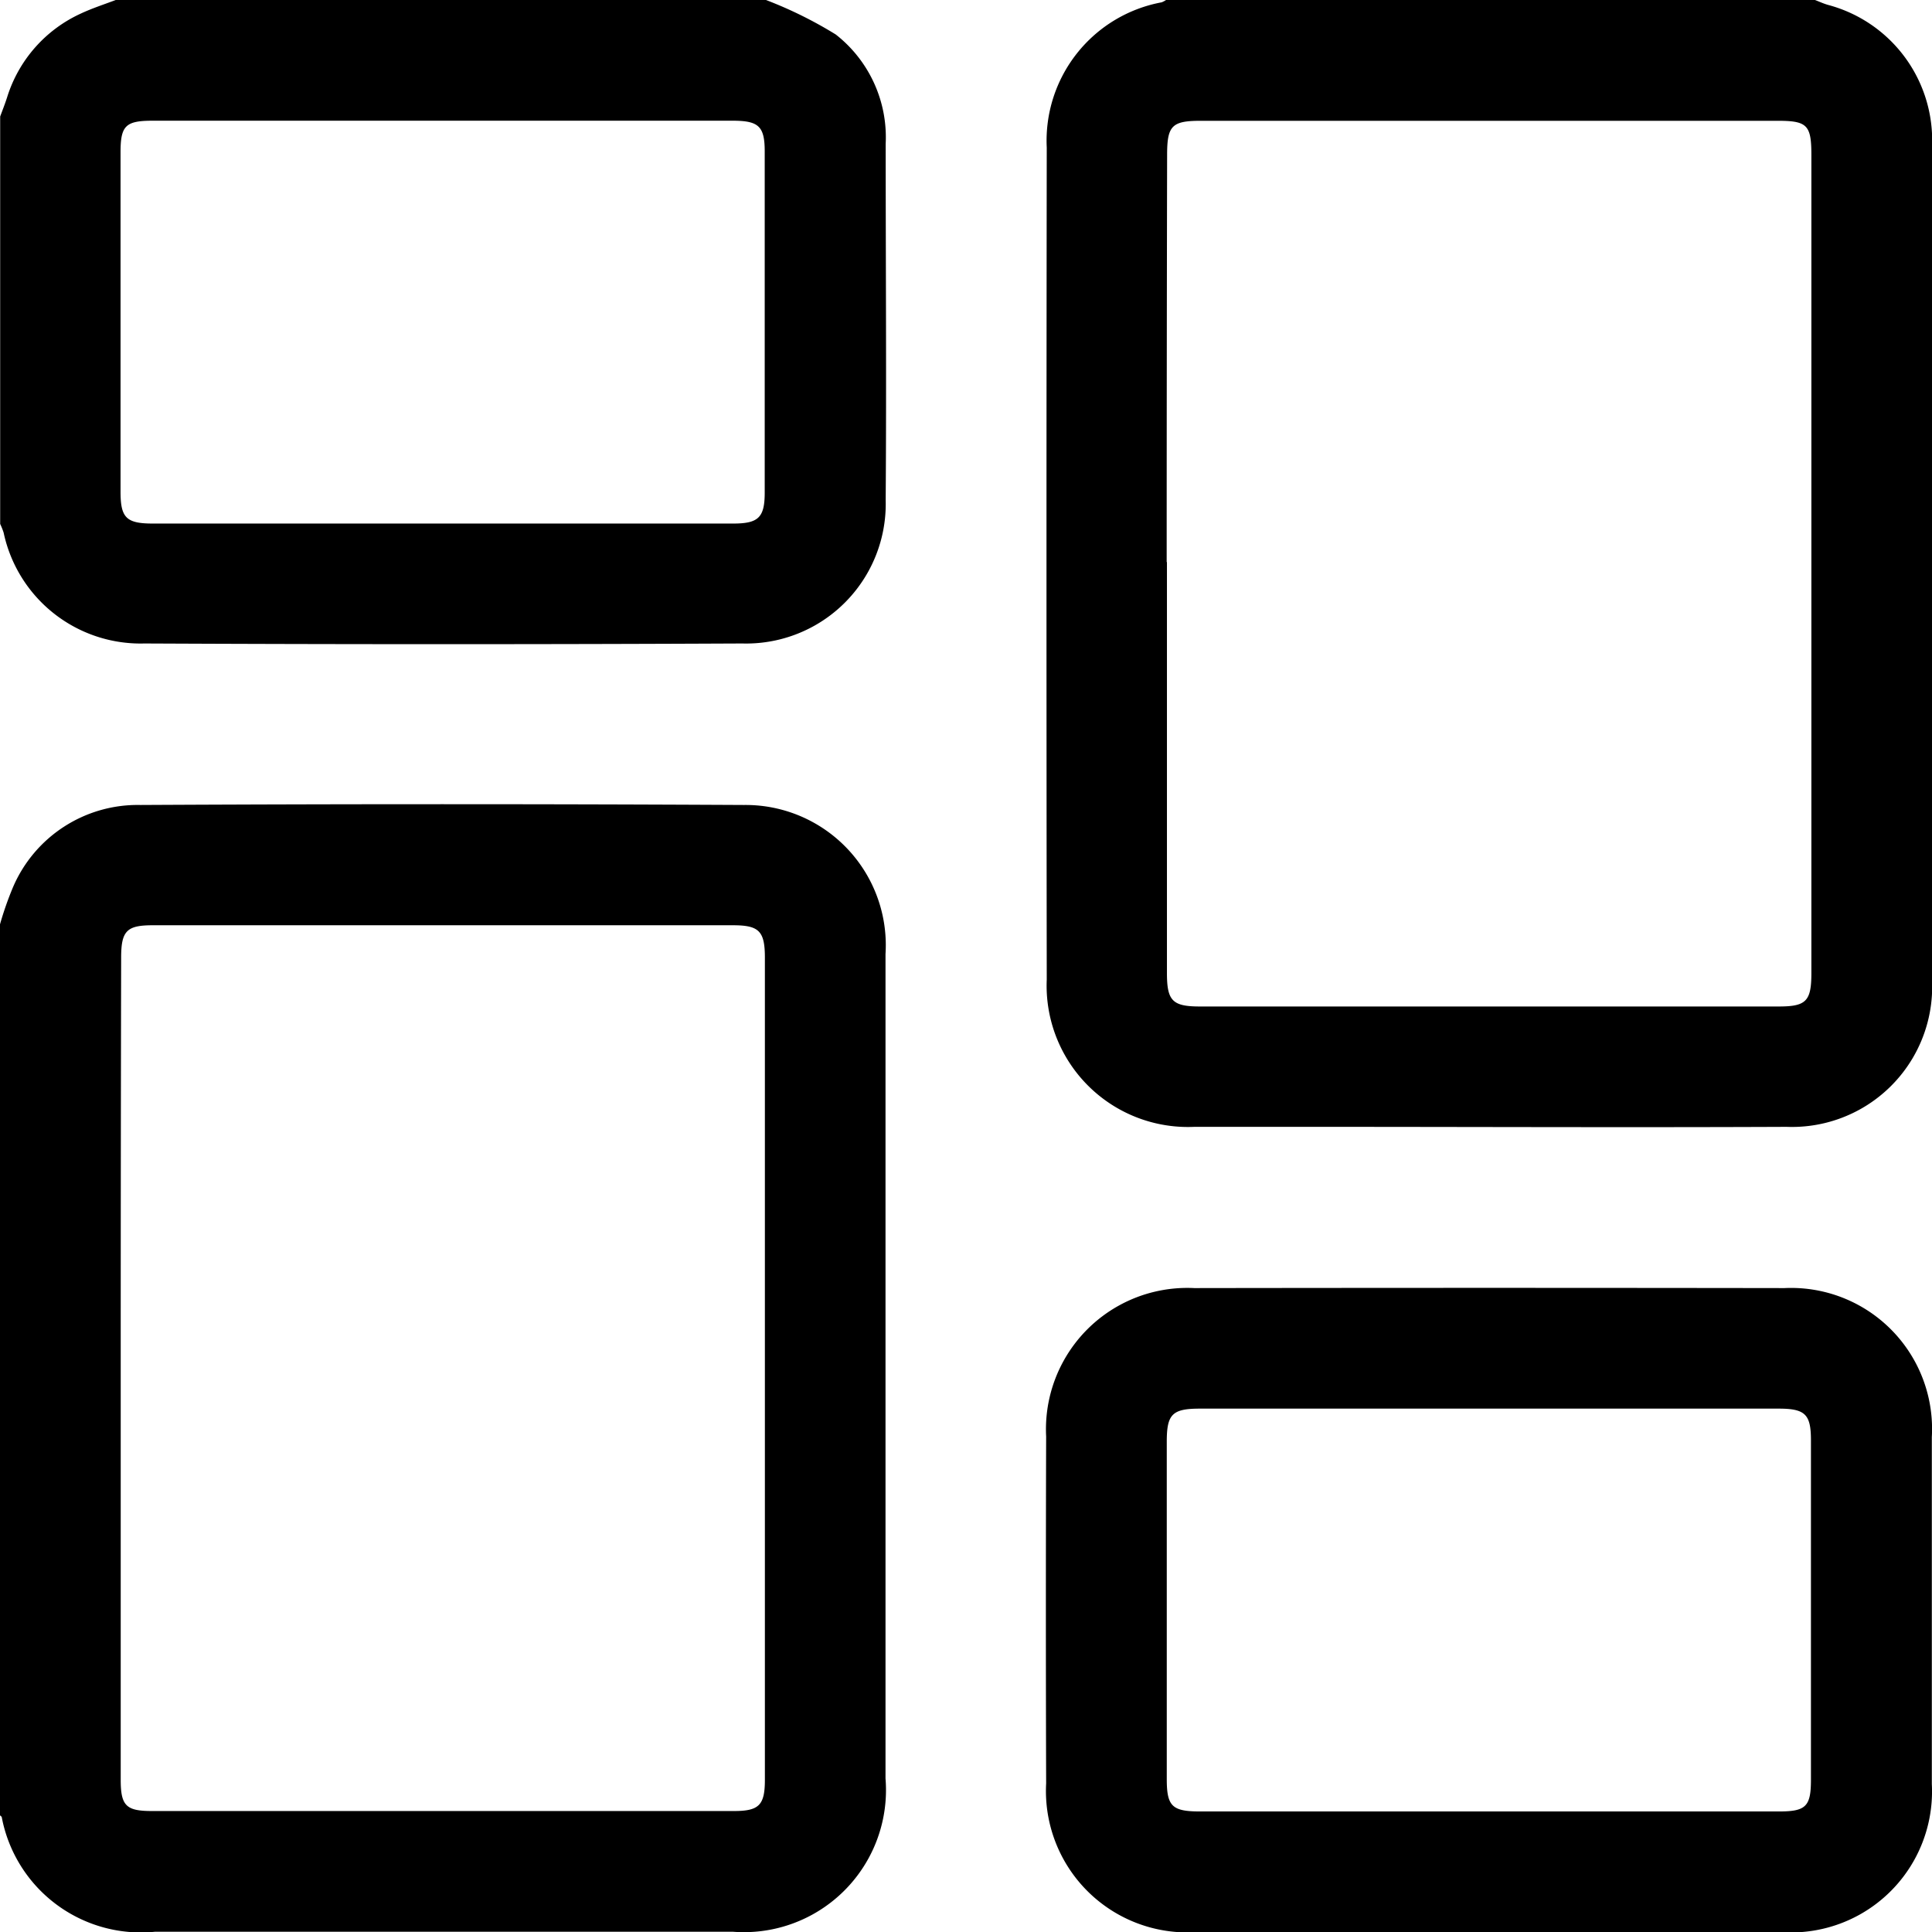 <svg xmlns="http://www.w3.org/2000/svg" width="22.407" height="22.407" viewBox="0 0 22.407 22.407">
  <g id="Group_60" data-name="Group 60" transform="translate(127.27 -1037.149)">
    <path id="Path_2" data-name="Path 2" d="M-84.981,1037.149c.053.02.1.043.159.059a1.625,1.625,0,0,1,1.2,1.572q.007,4.9,0,9.8a1.626,1.626,0,0,1-1.688,1.638c-1.816.008-3.632,0-5.448,0-.474,0-.948,0-1.422,0a1.639,1.639,0,0,1-1.711-1.708q-.006-4.824,0-9.649a1.632,1.632,0,0,1,1.332-1.685.244.244,0,0,0,.057-.031Zm-7.516,6.519q0,2.384,0,4.767c0,.321.064.387.381.387H-85.4c.317,0,.377-.062.377-.387v-9.491c0-.344-.049-.394-.389-.394h-6.692c-.335,0-.391.056-.391.394Q-92.5,1041.306-92.5,1043.668Z" transform="translate(-21.239)" fill-rule="evenodd"/>
    <path id="Path_3" data-name="Path 3" d="M-127.27,1064.2a3.821,3.821,0,0,1,.151-.431,1.573,1.573,0,0,1,1.478-.953q3.5-.018,7,0a1.626,1.626,0,0,1,1.641,1.729q0,3.063,0,6.126,0,1.718,0,3.435a1.648,1.648,0,0,1-1.771,1.778h-6.7a1.643,1.643,0,0,1-1.778-1.325c0-.012-.019-.021-.028-.031Zm1.4,5.133q0,2.394,0,4.789c0,.3.063.361.355.362h6.758c.29,0,.358-.068.358-.362q0-4.768,0-9.535c0-.308-.067-.376-.37-.376H-125.5c-.3,0-.365.065-.365.376Q-125.87,1066.962-125.87,1069.335Z" transform="translate(0 -16.331)" fill-rule="evenodd"/>
    <path id="Path_4" data-name="Path 4" d="M-118.386,1037.149a4.809,4.809,0,0,1,.809.4,1.513,1.513,0,0,1,.579,1.266c0,1.378.01,2.756,0,4.134a1.619,1.619,0,0,1-1.663,1.663q-3.467.016-6.934,0a1.624,1.624,0,0,1-1.633-1.286.833.833,0,0,0-.04-.1v-4.726c.027-.073.056-.146.08-.221a1.584,1.584,0,0,1,.854-.972c.136-.064.281-.11.422-.164Zm-3.743,1.4H-125.5c-.313,0-.372.057-.372.366q0,1.967,0,3.936c0,.3.064.37.372.37h6.734c.293,0,.365-.071.365-.359q0-1.978,0-3.958c0-.289-.07-.354-.365-.355Z" fill-rule="evenodd"/>
    <path id="Path_5" data-name="Path 5" d="M-88.754,1085.7q-1.706,0-3.411,0a1.64,1.64,0,0,1-1.734-1.726q-.006-2.011,0-4.023a1.639,1.639,0,0,1,1.718-1.721q3.422-.005,6.845,0a1.635,1.635,0,0,1,1.709,1.728q0,2.012,0,4.024a1.635,1.635,0,0,1-1.715,1.719Q-87.048,1085.7-88.754,1085.7Zm-.012-1.4H-85.4c.313,0,.371-.058.371-.368q0-1.967,0-3.936c0-.3-.064-.368-.374-.368h-6.712c-.321,0-.385.064-.385.382q0,1.957,0,3.914c0,.317.062.376.388.376Z" transform="translate(-21.238 -26.142)" fill-rule="evenodd"/>
  </g>
</svg>
